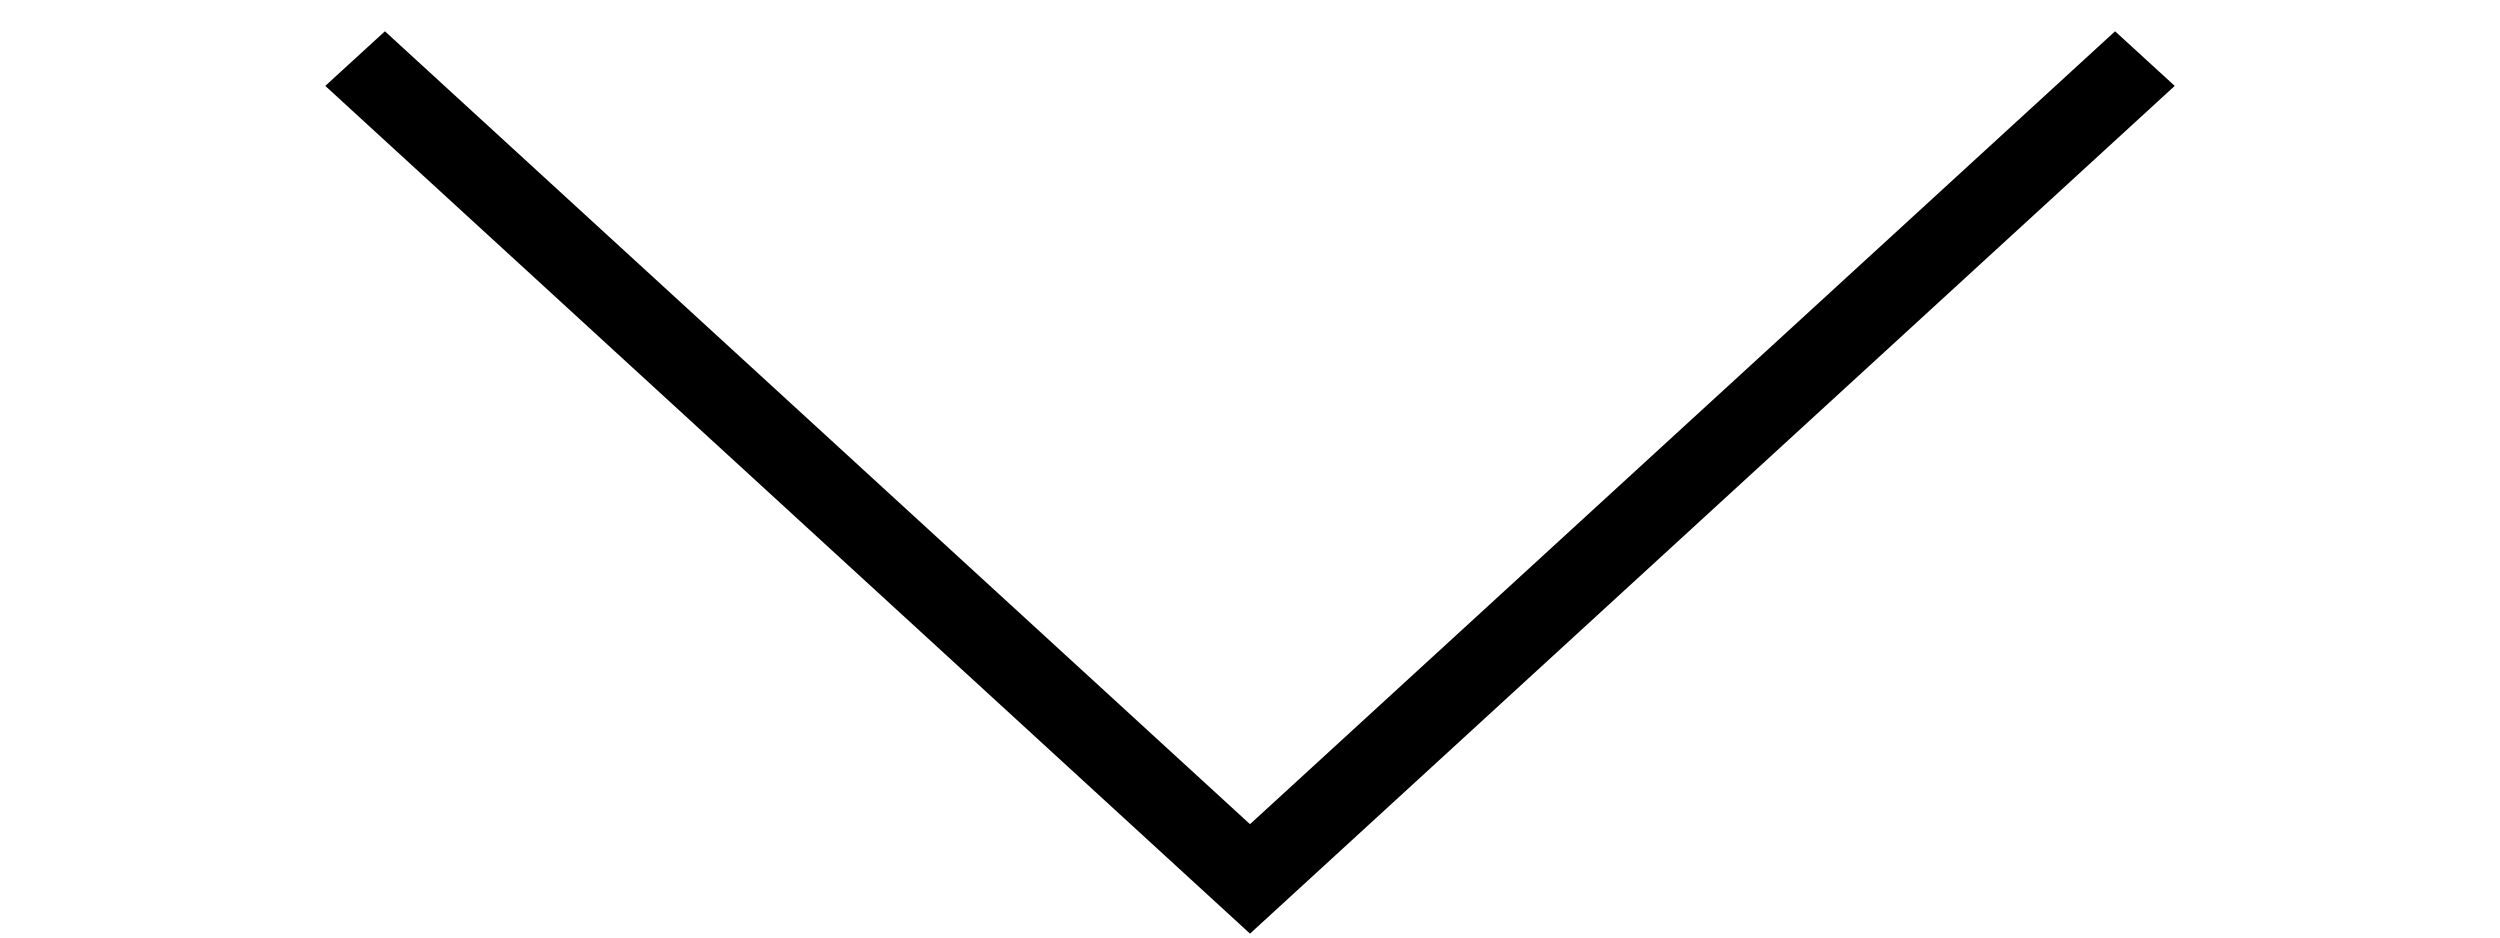 <?xml version="1.0" encoding="UTF-8"?>
<svg width="16px" height="6px" viewBox="0 0 16 8" version="1.1" xmlns="http://www.w3.org/2000/svg" xmlns:xlink="http://www.w3.org/1999/xlink">
    <!-- Generator: sketchtool 46.1 (44463) - http://www.bohemiancoding.com/sketch -->
    <title>881E8F19-CF4C-406A-806E-A551CF640590</title>
    <desc>Created with sketchtool.</desc>
    <defs></defs>
    <g id="Symbols" stroke="none" stroke-width="1" fill="none" fill-rule="evenodd">
        <g id="icon/arrow" fill-rule="nonzero" fill="#000000">
            <g id="arrow" transform="translate(8, 4) rotate(-90) translate(-8, -4) translate(4, -4)">
                <polygon id="Shape" points="7.267 15.891 0.033 8 7.267 0.109 7.733 0.618 0.967 8 7.733 15.382"></polygon>
            </g>
        </g>
    </g>
</svg>